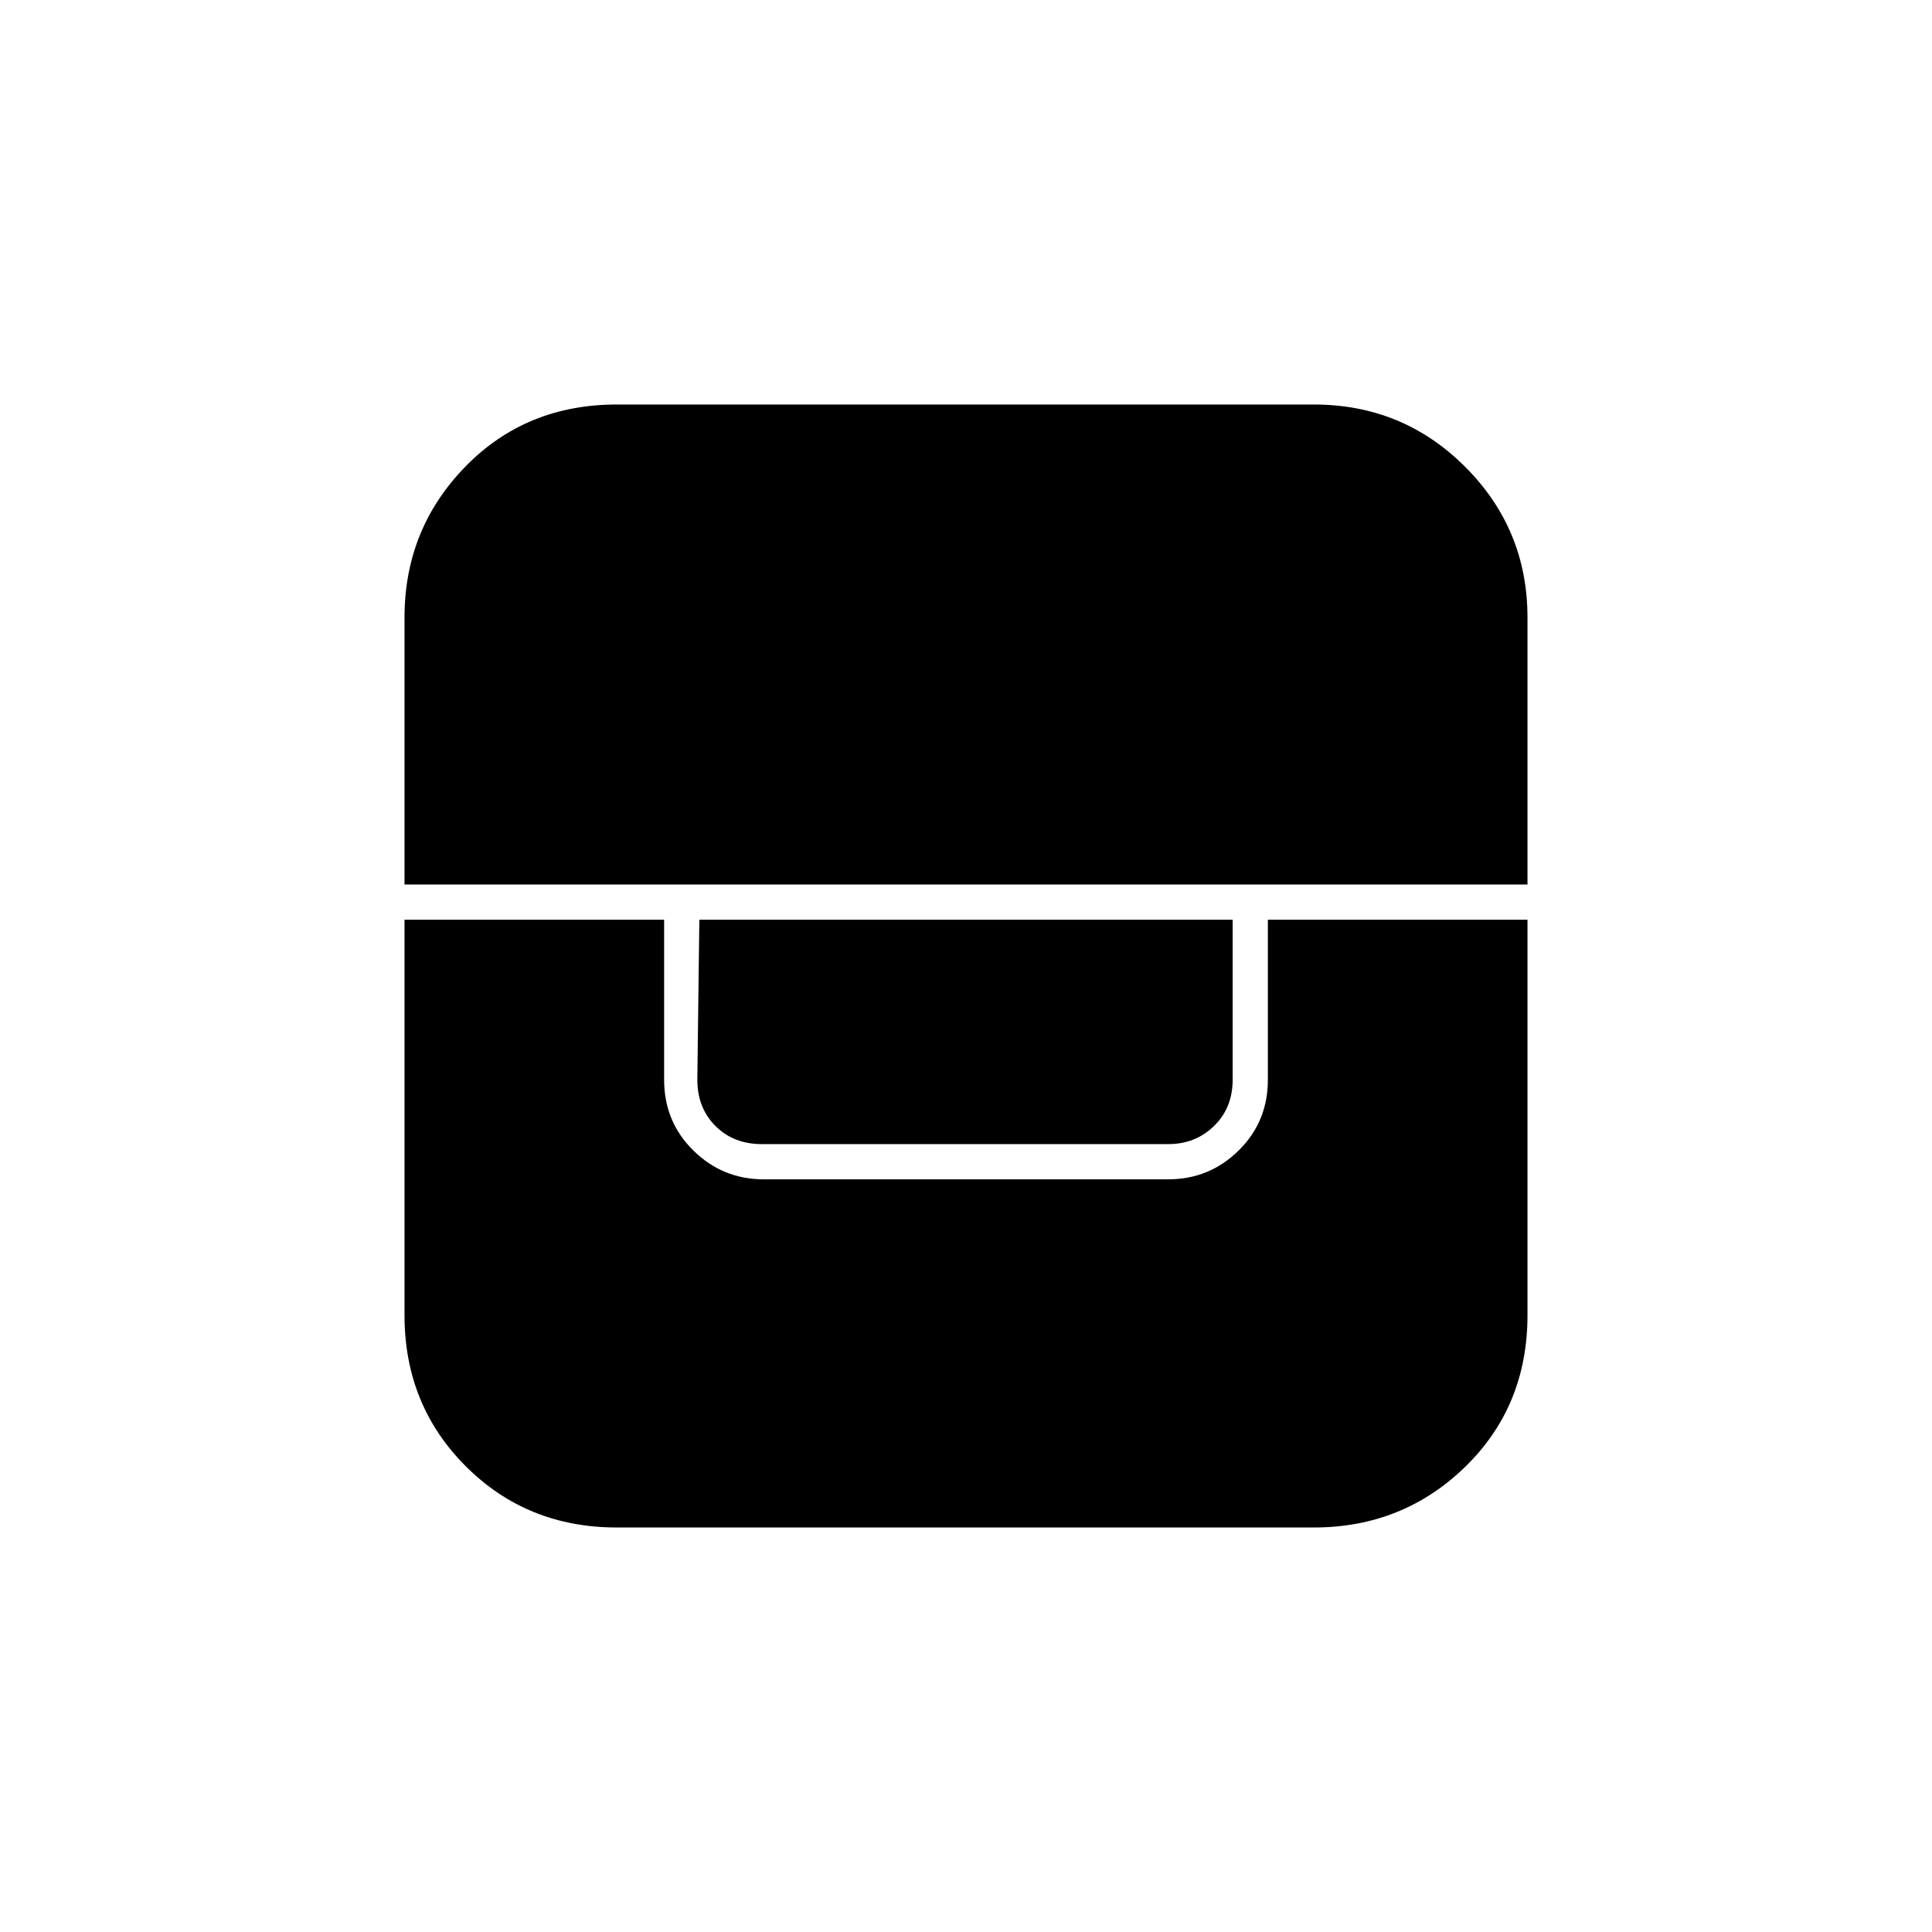 <svg xmlns="http://www.w3.org/2000/svg" height="20" viewBox="0 -960 960 960" width="20"><path d="M201-503v196.5q0 44.65 30.43 75.07Q261.85-201 306.5-201h346.29q44.27 0 75.24-30.13Q759-261.26 759-306.5V-503H630v79.5q0 20.89-14.54 35.19Q600.92-374 580.5-374h-201q-20.42 0-34.96-14.31Q330-402.61 330-423.5V-503H201Zm146.5 0-1 79.5q0 14 9 23t23 9h202q13.5 0 22.75-9t9.25-23V-503h-265ZM201-520.5h558v-132.65q0-43.91-30.97-74.88T652.79-759H306.5q-45.24 0-75.37 30.97Q201-697.06 201-653.15v132.65Z"/></svg>